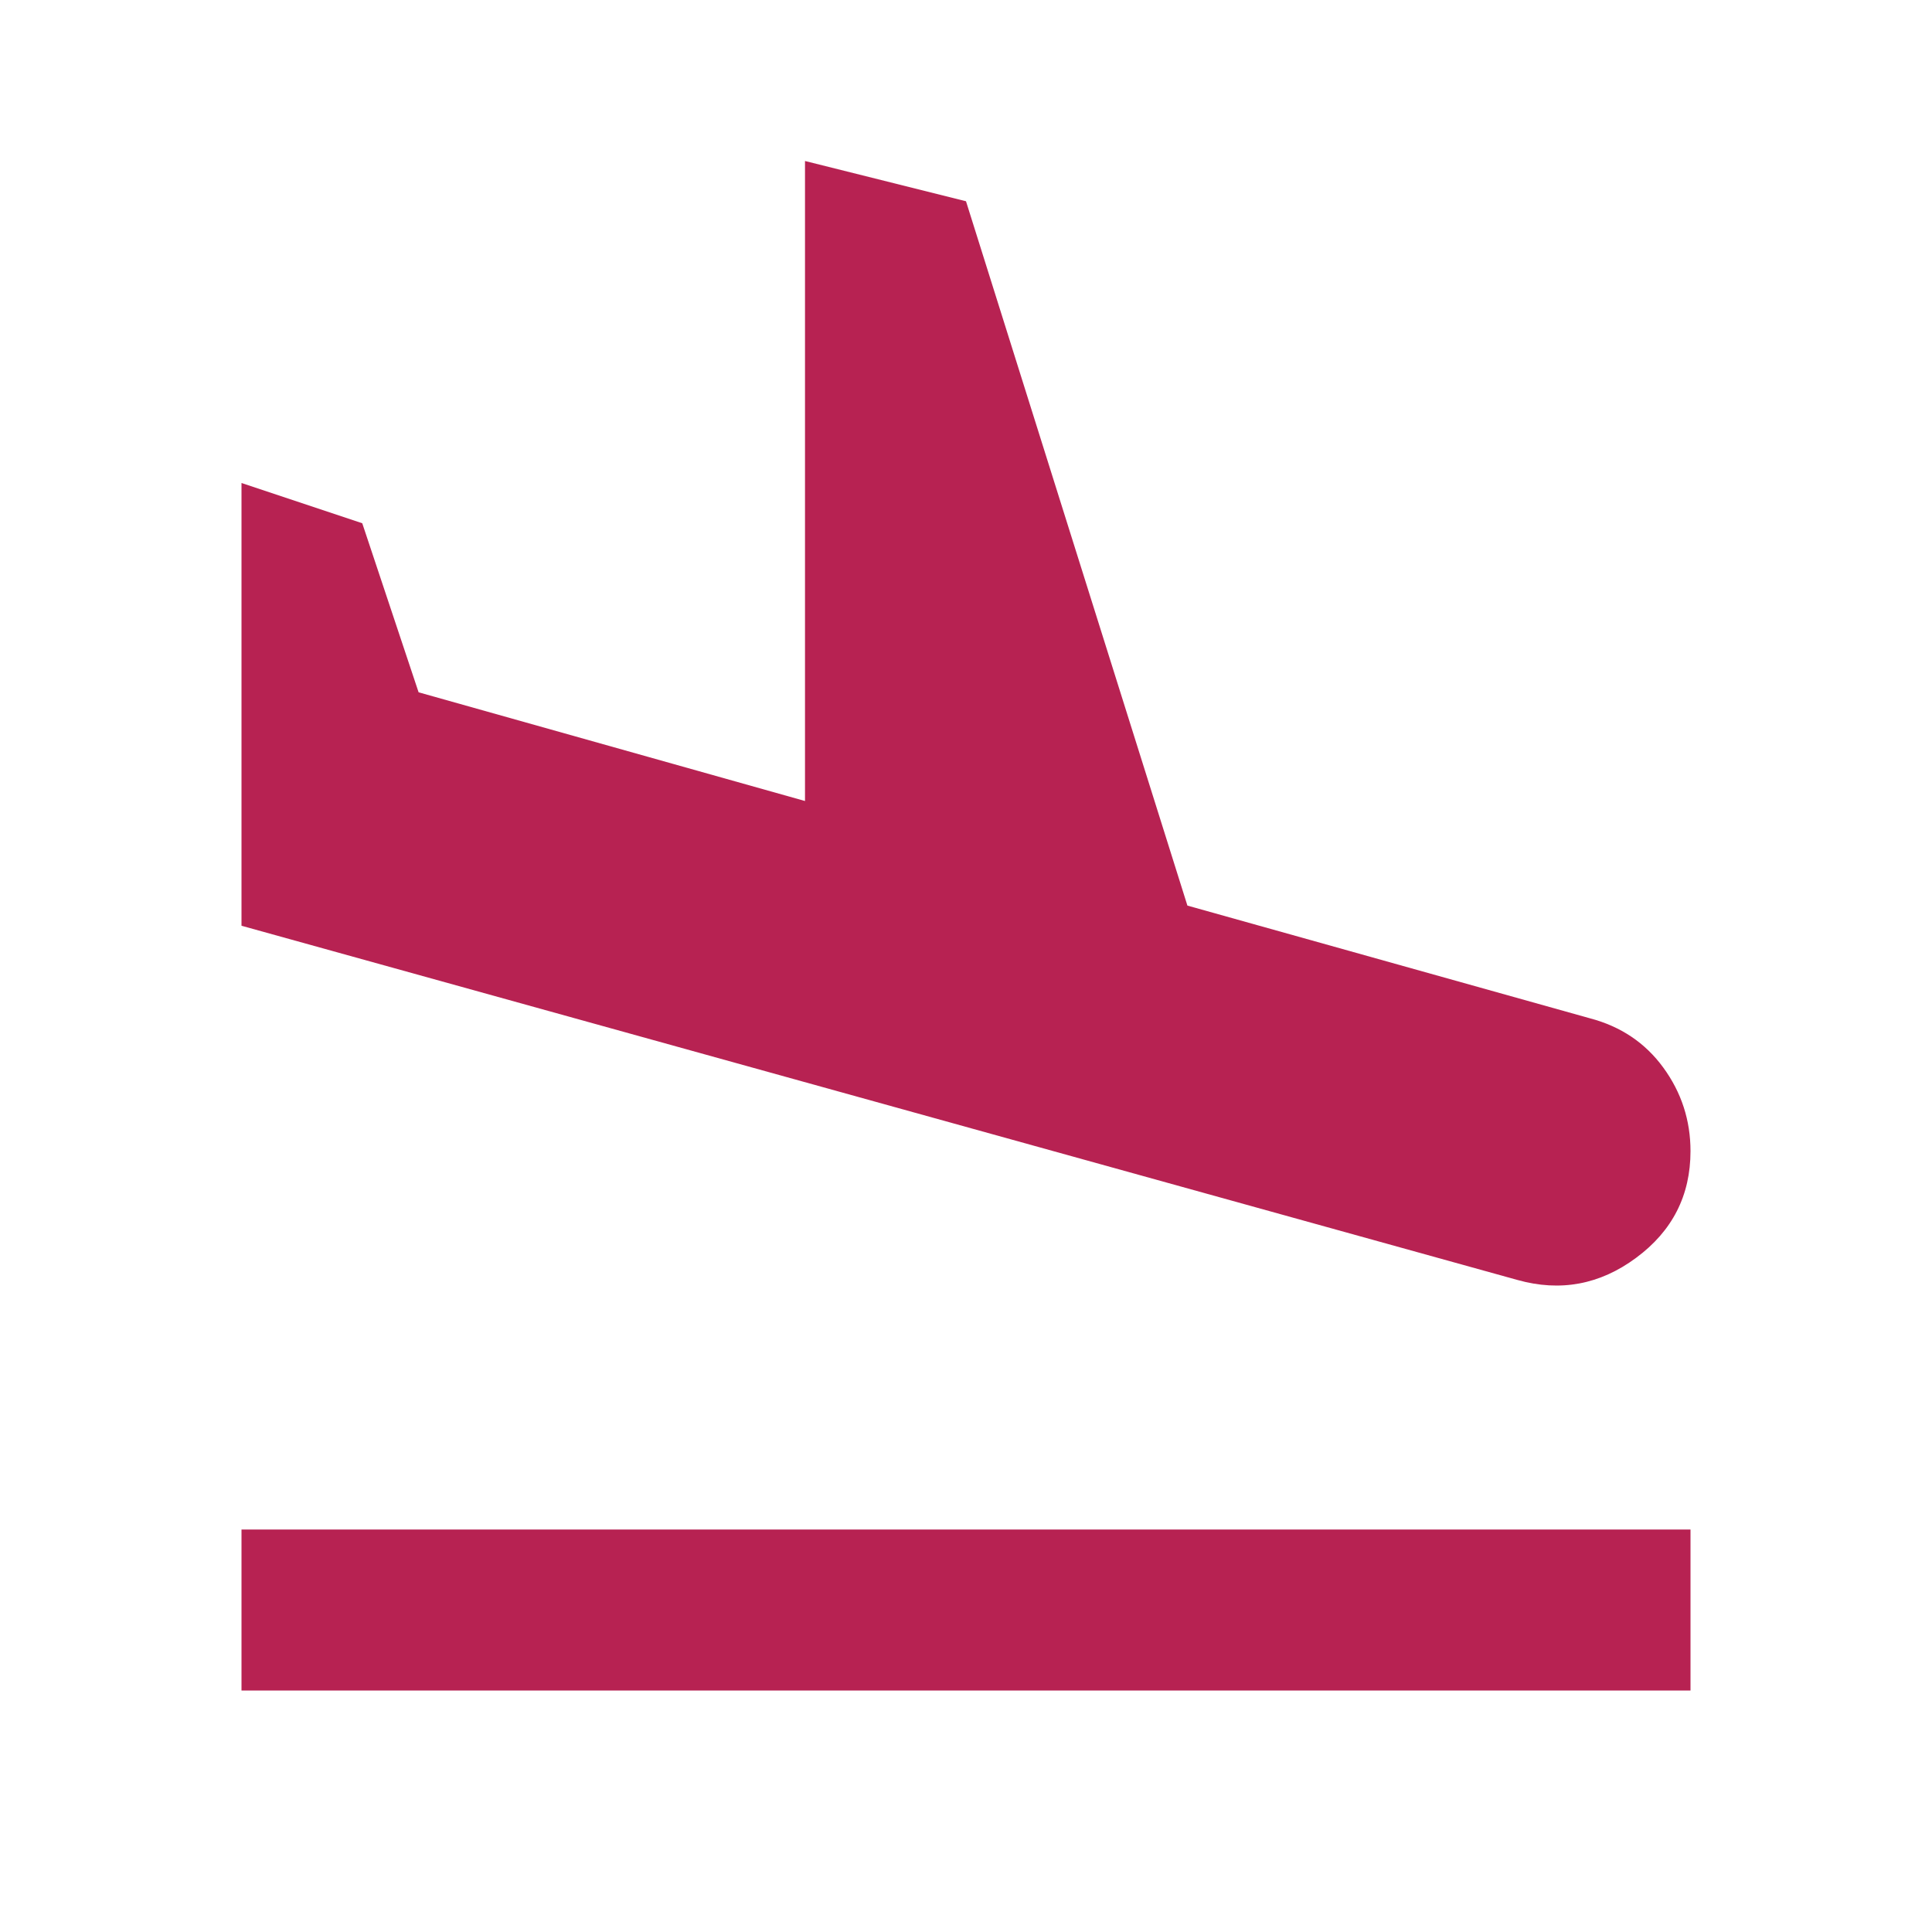 <svg width="30" height="30" viewBox="0 0 30 30" fill="none" xmlns="http://www.w3.org/2000/svg">
<g id="flight_land_FILL0_wght400_GRAD0_opsz24 1">
<path id="Vector" d="M23.562 19.875L3.75 14.375V7.5L5.625 8.125L6.5 10.75L12.5 12.438V2.5L15 3.125L18.438 14.062L24.688 15.812C25.167 15.938 25.547 16.193 25.828 16.578C26.109 16.963 26.25 17.396 26.25 17.875C26.25 18.562 25.969 19.115 25.406 19.531C24.844 19.948 24.229 20.062 23.562 19.875ZM3.75 26.25V23.75H26.25V26.25H3.75Z" fill="#B72252"/>
</g>
</svg>
